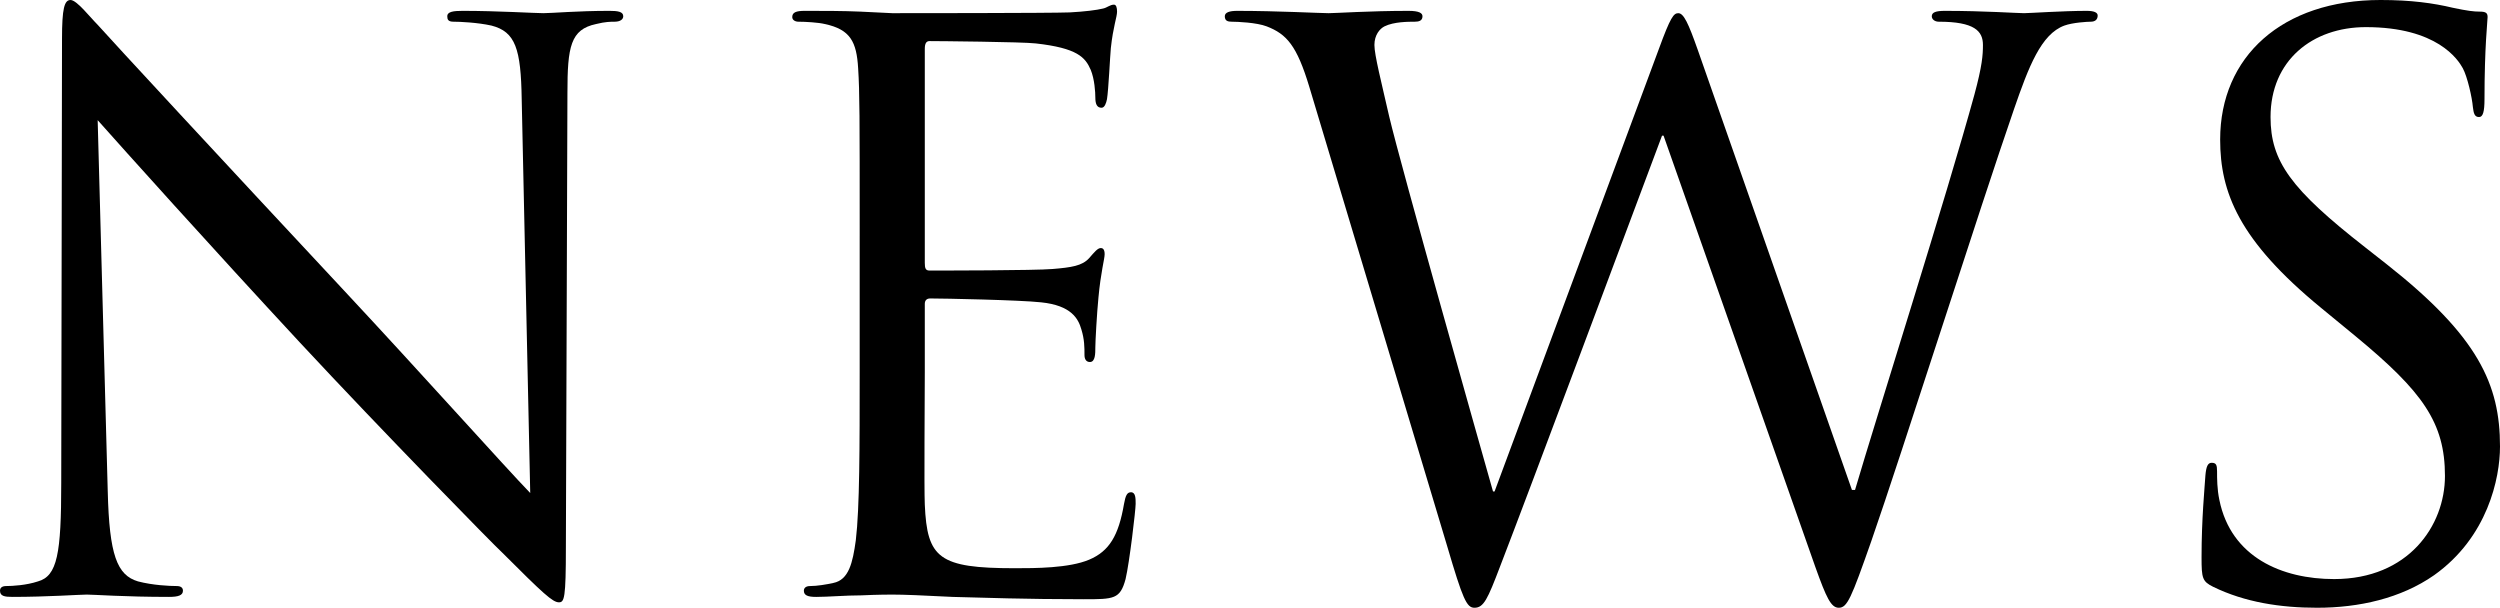 <?xml version="1.0" encoding="UTF-8"?>
<svg id="_レイヤー_2" data-name="レイヤー 2" xmlns="http://www.w3.org/2000/svg" viewBox="0 0 96.75 23.52">
  <defs>
    <style>
      .cls-1 {
        stroke-width: 0px;
      }
    </style>
  </defs>
  <g id="_レイヤー_1-2" data-name="レイヤー 1">
    <g>
      <path class="cls-1" d="m4.17,19.02c.06,2.46.36,3.24,1.17,3.48.57.15,1.23.18,1.5.18.15,0,.24.06.24.18,0,.18-.18.24-.54.24-1.71,0-2.91-.09-3.18-.09s-1.53.09-2.88.09c-.3,0-.48-.03-.48-.24,0-.12.09-.18.24-.18.24,0,.78-.03,1.23-.18.75-.21.9-1.08.9-3.81l.03-17.19c0-1.17.09-1.5.33-1.5s.75.66,1.05.96c.45.51,4.92,5.34,9.54,10.29,2.97,3.18,6.24,6.84,7.2,7.83l-.33-15.24c-.03-1.95-.24-2.61-1.17-2.85-.54-.12-1.23-.15-1.47-.15-.21,0-.24-.09-.24-.21,0-.18.24-.21.6-.21,1.35,0,2.79.09,3.12.09s1.32-.09,2.55-.09c.33,0,.54.03.54.21,0,.12-.12.21-.33.21-.15,0-.36,0-.72.09-.99.21-1.11.87-1.11,2.67l-.06,17.58c0,1.98-.06,2.13-.27,2.13-.24,0-.6-.33-2.19-1.92-.33-.3-4.65-4.71-7.83-8.13-3.48-3.75-6.87-7.53-7.83-8.61l.39,14.37Z"/>
      <path class="cls-1" d="m33.27,9.12c0-4.68,0-5.52-.06-6.48-.06-1.02-.3-1.5-1.29-1.71-.24-.06-.75-.09-1.02-.09-.12,0-.24-.06-.24-.18,0-.18.15-.24.48-.24.69,0,1.5,0,2.16.03l1.23.06c.21,0,6.18,0,6.87-.03.57-.03,1.05-.09,1.29-.15.15-.03.27-.15.42-.15.09,0,.12.12.12.27,0,.21-.15.57-.24,1.41-.03.3-.09,1.62-.15,1.98-.03.15-.09.33-.21.33-.18,0-.24-.15-.24-.39,0-.21-.03-.72-.18-1.08-.21-.48-.51-.84-2.13-1.02-.51-.06-3.78-.09-4.11-.09-.12,0-.18.09-.18.3v8.28c0,.21.03.3.18.3.39,0,4.08,0,4.77-.06.72-.06,1.14-.12,1.41-.42.21-.24.33-.39.45-.39.09,0,.15.06.15.24s-.15.69-.24,1.68c-.06.6-.12,1.71-.12,1.92,0,.24,0,.57-.21.57-.15,0-.21-.12-.21-.27,0-.3,0-.6-.12-.99-.12-.42-.39-.93-1.56-1.05-.81-.09-3.78-.15-4.29-.15-.15,0-.21.09-.21.21v2.64c0,1.02-.03,4.5,0,5.13.09,2.07.54,2.46,3.48,2.46.78,0,2.1,0,2.88-.33.78-.33,1.14-.93,1.35-2.16.06-.33.12-.45.27-.45.18,0,.18.24.18.45,0,.24-.24,2.28-.39,2.91-.21.78-.45.78-1.62.78-2.25,0-3.9-.06-5.07-.09-1.17-.06-1.89-.09-2.34-.09-.06,0-.57,0-1.2.03-.6,0-1.29.06-1.74.06-.33,0-.48-.06-.48-.24,0-.09.06-.18.24-.18.27,0,.63-.06.9-.12.6-.12.75-.78.87-1.65.15-1.26.15-3.63.15-6.51v-5.28Z"/>
      <path class="cls-1" d="m71.67,18.96h.12c.81-2.76,3.57-11.46,4.62-15.3.3-1.11.33-1.53.33-1.92,0-.54-.33-.9-1.71-.9-.15,0-.27-.09-.27-.21,0-.15.15-.21.51-.21,1.53,0,2.79.09,3.06.09.21,0,1.5-.09,2.43-.09.27,0,.42.06.42.18,0,.15-.09.24-.27.24-.12,0-.69.03-1.02.15-.9.33-1.38,1.59-1.95,3.24-1.32,3.81-4.35,13.35-5.52,16.71-.78,2.22-.93,2.58-1.26,2.58-.3,0-.48-.39-.9-1.56l-5.88-16.71h-.06c-1.08,2.88-5.19,13.89-6.27,16.68-.48,1.26-.63,1.59-.99,1.59-.3,0-.45-.33-1.05-2.37l-5.34-17.79c-.48-1.59-.87-2.04-1.65-2.34-.39-.15-1.14-.18-1.35-.18-.15,0-.27-.03-.27-.21,0-.15.18-.21.48-.21,1.56,0,3.21.09,3.54.09.27,0,1.59-.09,3.09-.09.42,0,.54.09.54.21,0,.18-.15.21-.3.21-.24,0-.81,0-1.17.18-.18.09-.39.33-.39.72s.27,1.44.57,2.76c.45,1.92,3.57,12.93,4.02,14.52h.06l6.36-17.13c.45-1.23.57-1.38.75-1.38.21,0,.39.39.75,1.41l5.97,17.04Z"/>
      <path class="cls-1" d="m85.65,22.71c-.42-.21-.45-.33-.45-1.14,0-1.5.12-2.7.15-3.18.03-.33.09-.48.24-.48.18,0,.21.09.21.33,0,.27,0,.69.09,1.11.45,2.22,2.43,3.06,4.44,3.06,2.88,0,4.29-2.07,4.29-3.99,0-2.07-.87-3.27-3.45-5.4l-1.35-1.11c-3.18-2.61-3.9-4.47-3.9-6.51,0-3.21,2.4-5.4,6.21-5.4,1.17,0,2.04.12,2.79.3.57.12.81.15,1.05.15s.3.06.3.21-.12,1.14-.12,3.18c0,.48-.06.69-.21.69-.18,0-.21-.15-.24-.39-.03-.36-.21-1.17-.39-1.5-.18-.33-.99-1.59-3.75-1.59-2.07,0-3.69,1.29-3.69,3.48,0,1.71.78,2.79,3.66,5.04l.84.66c3.54,2.79,4.38,4.65,4.38,7.05,0,1.23-.48,3.51-2.55,4.98-1.29.9-2.91,1.26-4.53,1.26-1.41,0-2.79-.21-4.02-.81Z"/>
    </g>
  </g>
</svg>
